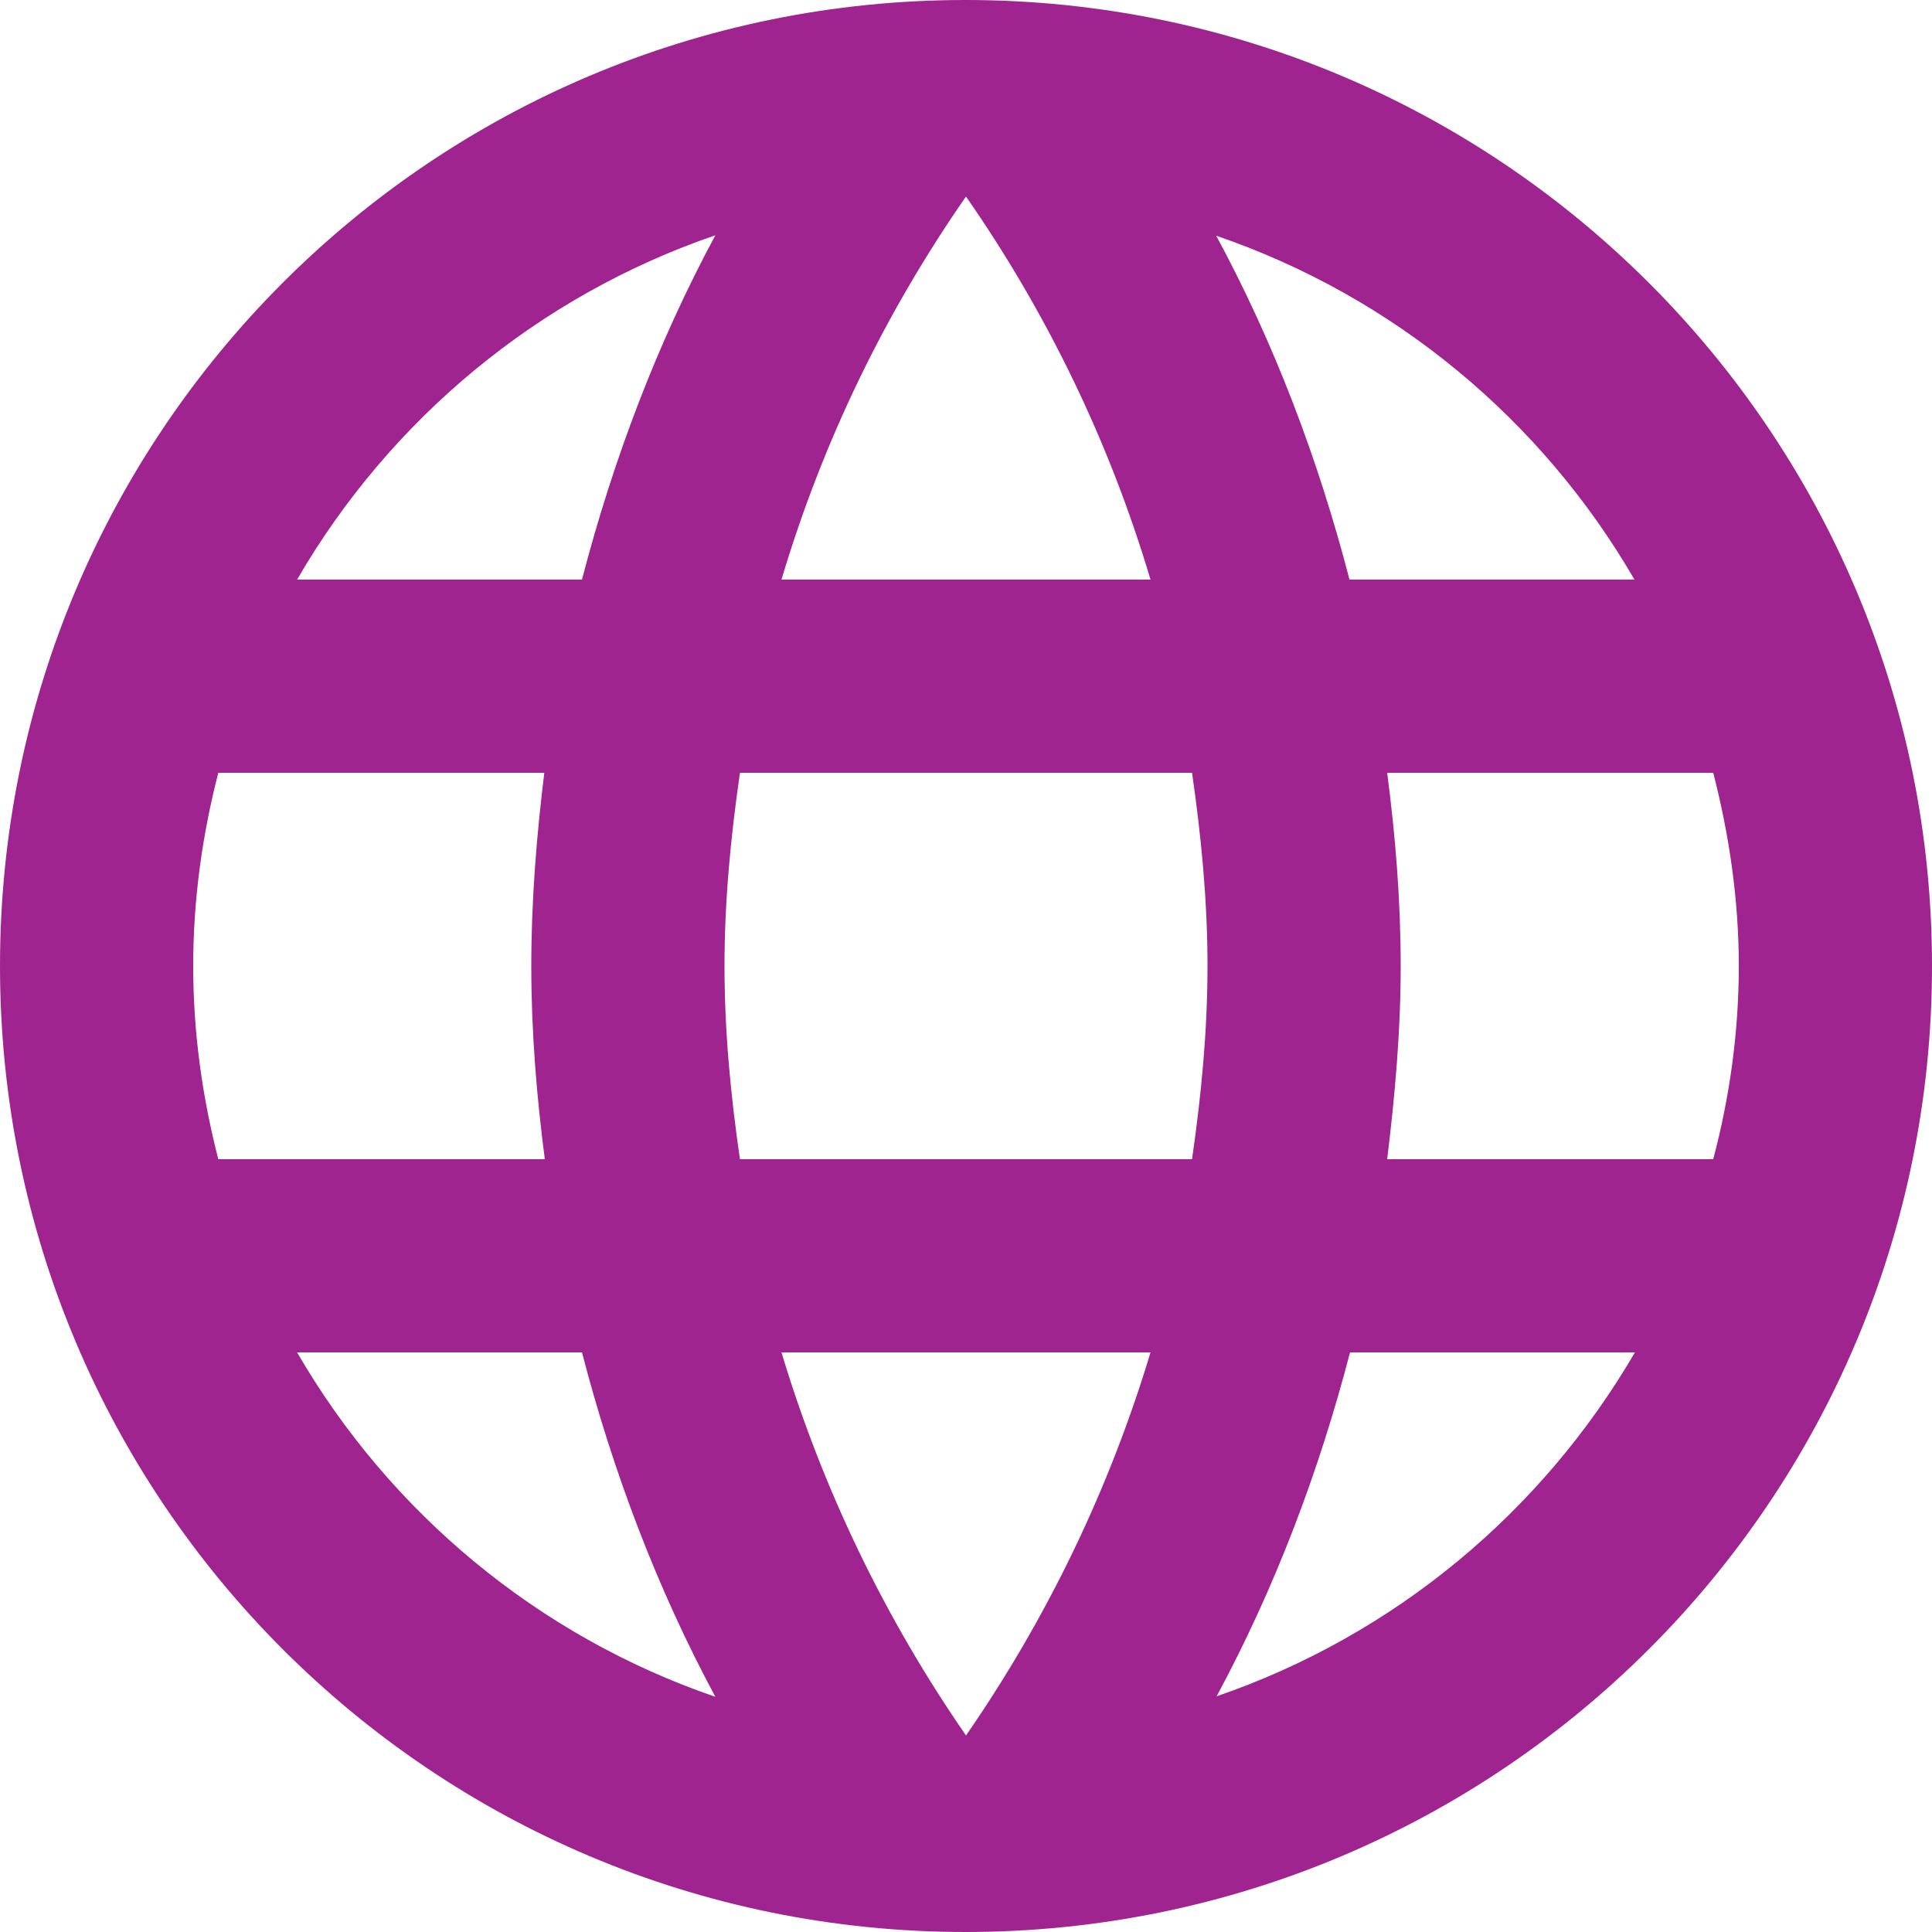 <svg width="22" height="22" viewBox="0 0 22 22" fill="none" xmlns="http://www.w3.org/2000/svg">
<path d="M10.995 0C4.917 0 0 4.923 0 11C0 17.078 4.917 22 10.995 22C17.072 22 22 17.078 22 11C22 4.923 17.072 0 10.995 0ZM11 2.238C11.918 3.558 12.633 5.027 13.101 6.6H8.899C9.367 5.027 10.082 3.558 11 2.238ZM2.486 13.2C2.304 12.496 2.2 11.759 2.2 11C2.2 10.241 2.304 9.504 2.486 8.8H6.198C6.11 9.52 6.05 10.252 6.05 11C6.05 11.748 6.11 12.479 6.204 13.2H2.486ZM3.383 15.4H6.627C6.985 16.775 7.486 18.095 8.146 19.322C6.122 18.628 4.439 17.221 3.383 15.4ZM6.627 6.6H3.383C4.439 4.779 6.122 3.372 8.146 2.679C7.486 3.905 6.985 5.225 6.627 6.6ZM11 19.762C10.087 18.442 9.372 16.973 8.899 15.4H13.101C12.628 16.973 11.913 18.442 11 19.762ZM13.574 13.2H8.426C8.321 12.479 8.25 11.748 8.25 11C8.25 10.252 8.322 9.521 8.426 8.8H13.574C13.678 9.52 13.75 10.252 13.75 11C13.75 11.748 13.678 12.479 13.574 13.2ZM18.612 6.6H15.367C15.01 5.225 14.509 3.905 13.849 2.684C15.873 3.377 17.556 4.779 18.612 6.6ZM13.854 19.316C14.514 18.09 15.015 16.775 15.373 15.4H18.617C17.556 17.221 15.873 18.623 13.854 19.316ZM15.796 13.2C15.884 12.479 15.95 11.748 15.95 11C15.95 10.252 15.89 9.521 15.796 8.8H19.509C19.69 9.504 19.8 10.241 19.8 11C19.8 11.759 19.695 12.496 19.509 13.2H15.796Z" fill="#9F248F"/>
</svg>
